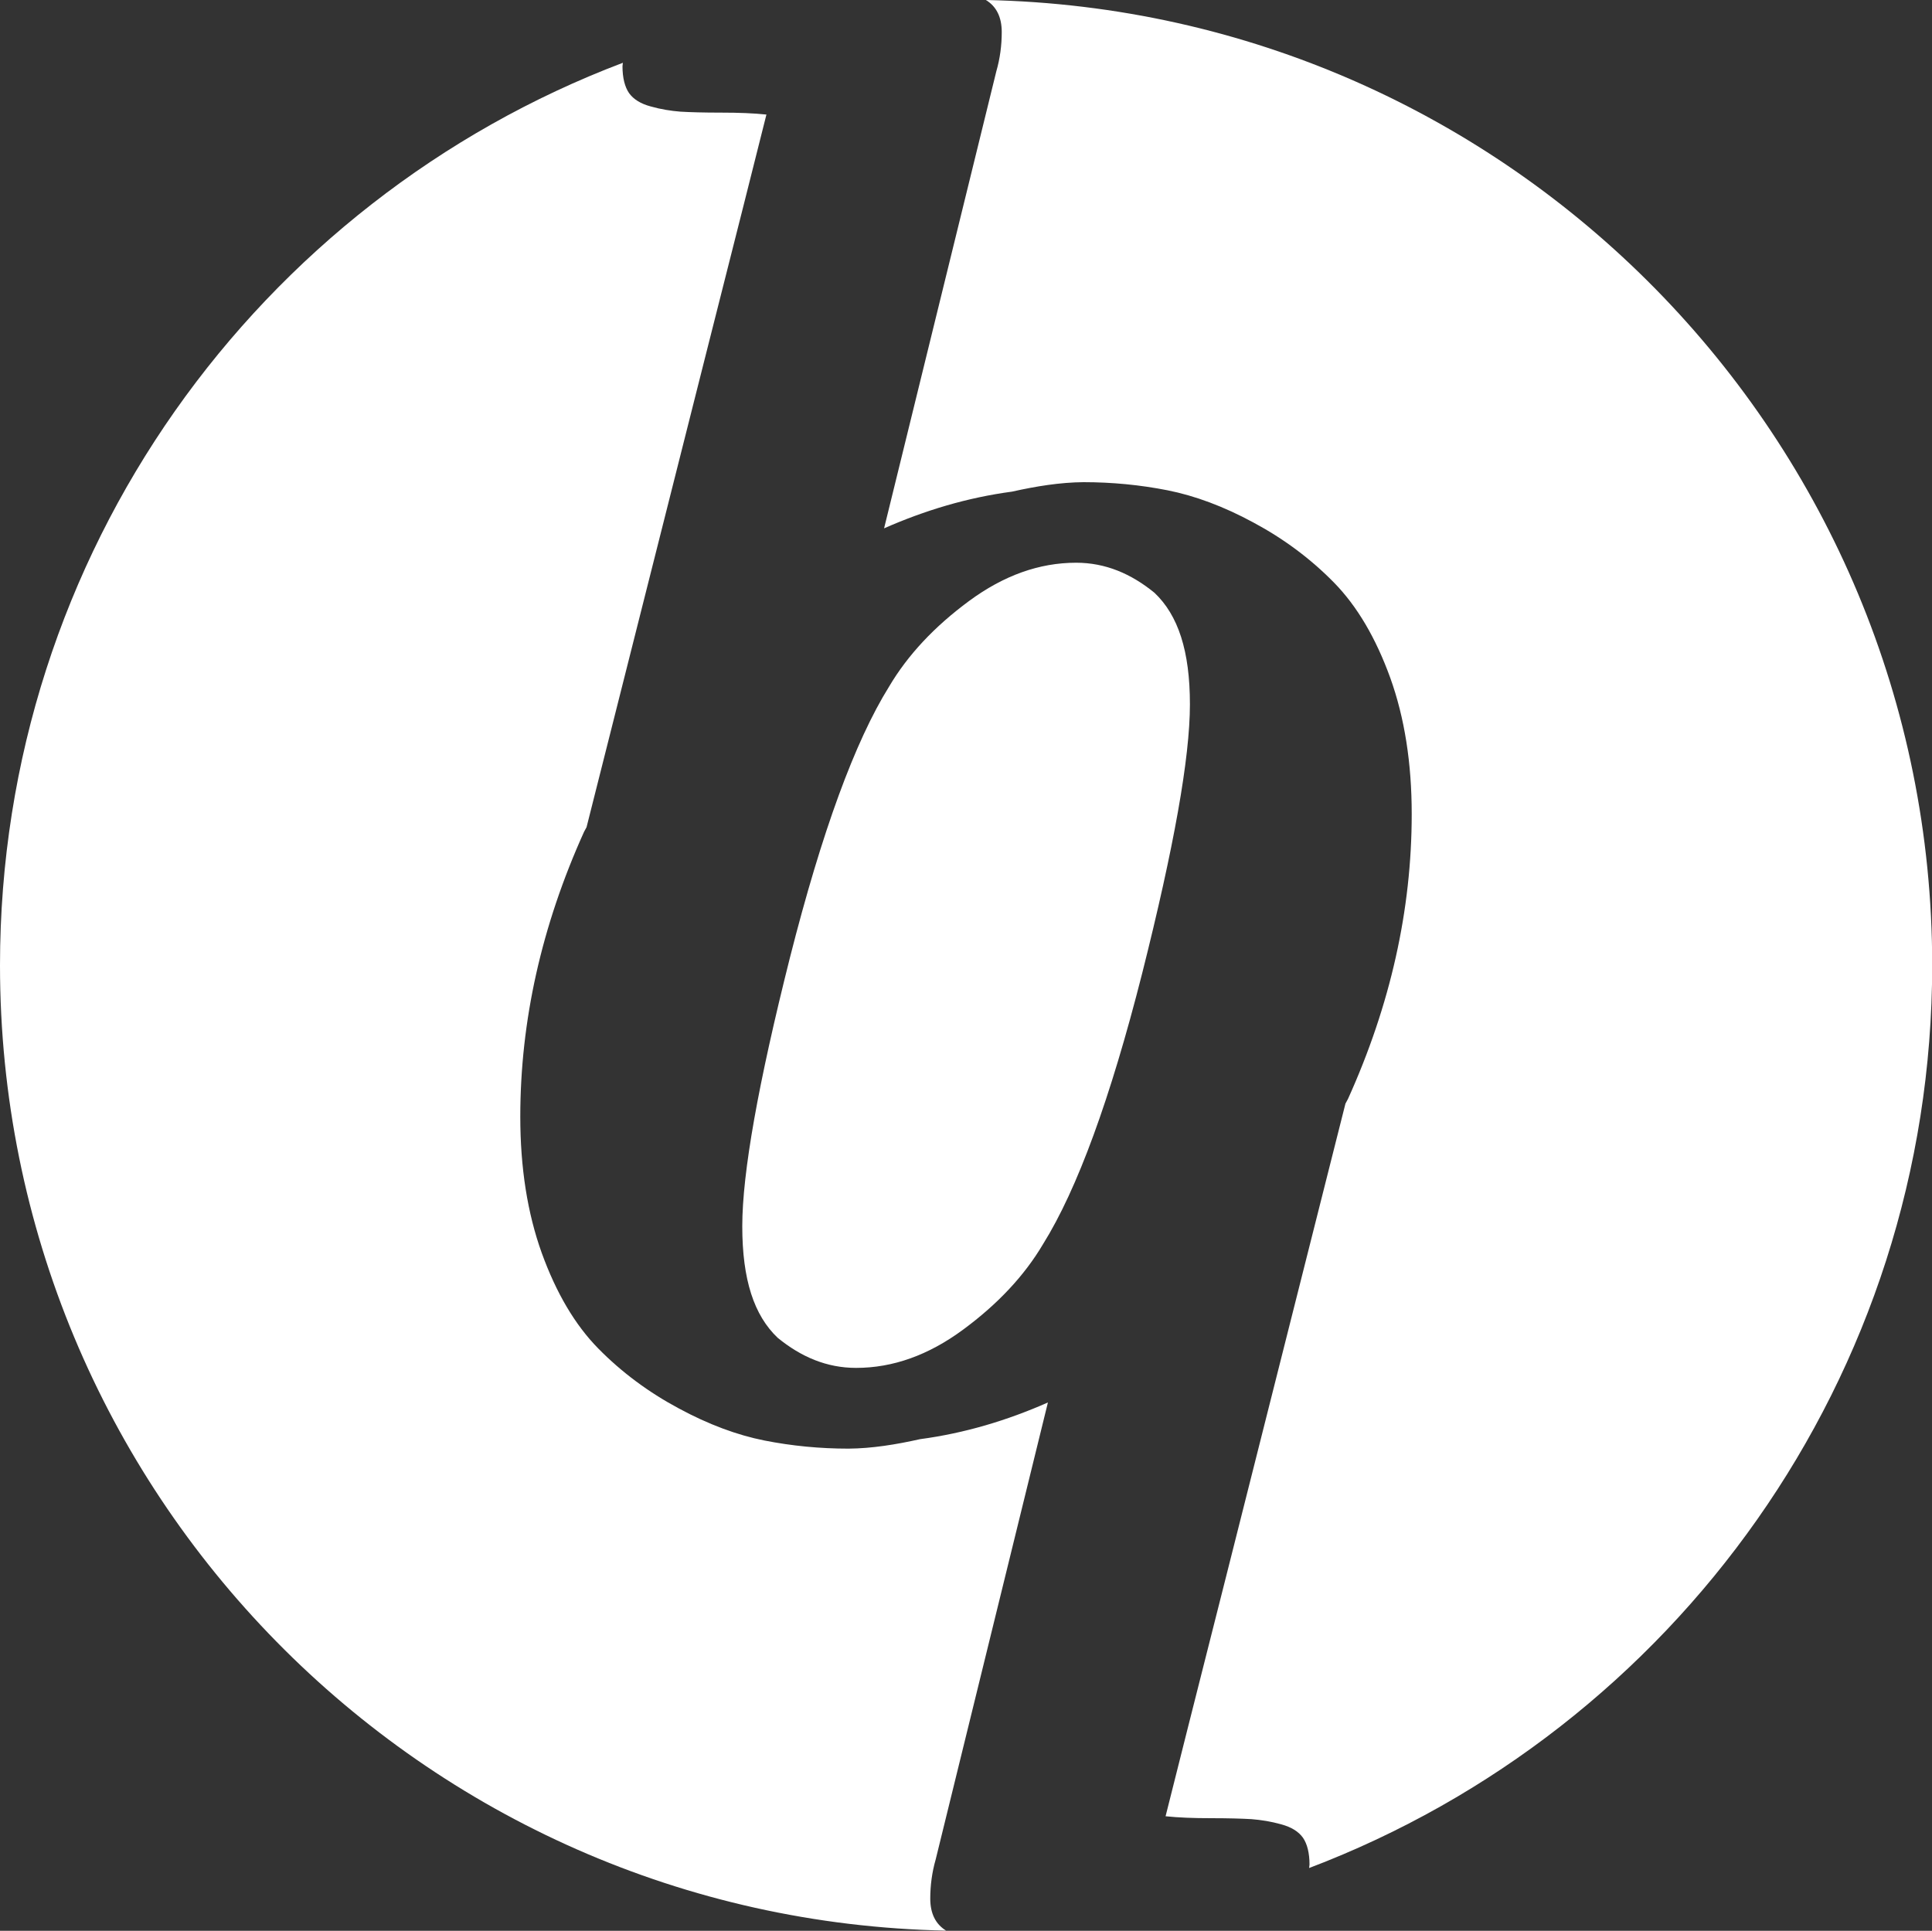 <?xml version="1.0" encoding="UTF-8"?>
<svg id="Layer_1" data-name="Layer 1" xmlns="http://www.w3.org/2000/svg" viewBox="0 0 100 99.95">
  <rect x="0" y="0" width="100" height="99.95" fill="#333333" stroke="none"/>
  <defs>
    <style>
      .cls-1 {
        fill: #fff;
        stroke-width: 0px;
      }
    </style>
  </defs>
  <path class="cls-1" d="M48.15,98.29c0-.69.09-1.37.28-2.03l5.81-23.66c-2.11.93-4.3,1.59-6.62,1.9-1.25.28-2.49.48-3.7.49-1.48,0-2.93-.14-4.35-.42-1.41-.28-2.9-.83-4.45-1.67-1.55-.83-2.94-1.86-4.15-3.09-1.21-1.23-2.18-2.88-2.93-4.95-.74-2.06-1.11-4.41-1.11-7.05,0-4.96,1.1-9.88,3.3-14.75.04-.08.09-.16.13-.24l6.2-24.57c1.56-6.15,2.59-10.25,3.11-12.32-.66-.07-1.44-.1-2.34-.1s-1.61-.02-2.11-.05c-.5-.04-1.01-.12-1.54-.27-.52-.14-.89-.37-1.12-.69-.22-.32-.34-.79-.34-1.39,0-.07.02-.12.02-.18C13.4,10.39,0,28.61,0,49.97c0,27.27,21.83,49.43,48.97,49.97-.54-.33-.82-.88-.82-1.66Z"/>
  <path class="cls-1" d="M40.25,69.25c1.21.99,2.54,1.56,4.06,1.56,1.91,0,3.75-.66,5.54-1.98,1.79-1.32,3.17-2.79,4.14-4.43,1.77-2.84,3.48-7.52,5.13-14.02,1.64-6.51,2.47-11.15,2.47-13.92s-.61-4.61-1.83-5.77c-1.21-.99-2.54-1.56-4.06-1.56-1.91,0-3.75.66-5.54,1.98-1.79,1.32-3.17,2.79-4.14,4.43-1.77,2.84-3.48,7.52-5.13,14.02-1.64,6.51-2.47,11.15-2.47,13.92s.61,4.61,1.83,5.77Z"/>
  <path class="cls-1" d="M51.03,0c.54.33.82.88.82,1.66,0,.69-.09,1.37-.28,2.03l-5.81,23.66c2.11-.93,4.3-1.59,6.62-1.9,1.25-.28,2.49-.48,3.7-.49,1.48,0,2.93.14,4.35.42,1.41.28,2.9.83,4.45,1.67,1.55.83,2.94,1.86,4.15,3.09,1.21,1.23,2.18,2.88,2.93,4.95.74,2.06,1.11,4.41,1.11,7.05,0,4.96-1.1,9.88-3.3,14.75-.04.08-.09.16-.13.24l-6.2,24.57c-1.56,6.15-2.59,10.25-3.11,12.32.66.07,1.44.1,2.34.1s1.61.02,2.11.05c.5.04,1.01.12,1.54.27.52.14.89.37,1.12.69.22.32.34.79.34,1.39,0,.07-.02.12-.02.18,18.85-7.16,32.25-25.38,32.25-46.75C100,22.7,78.17.55,51.03,0Z"/>
</svg>
